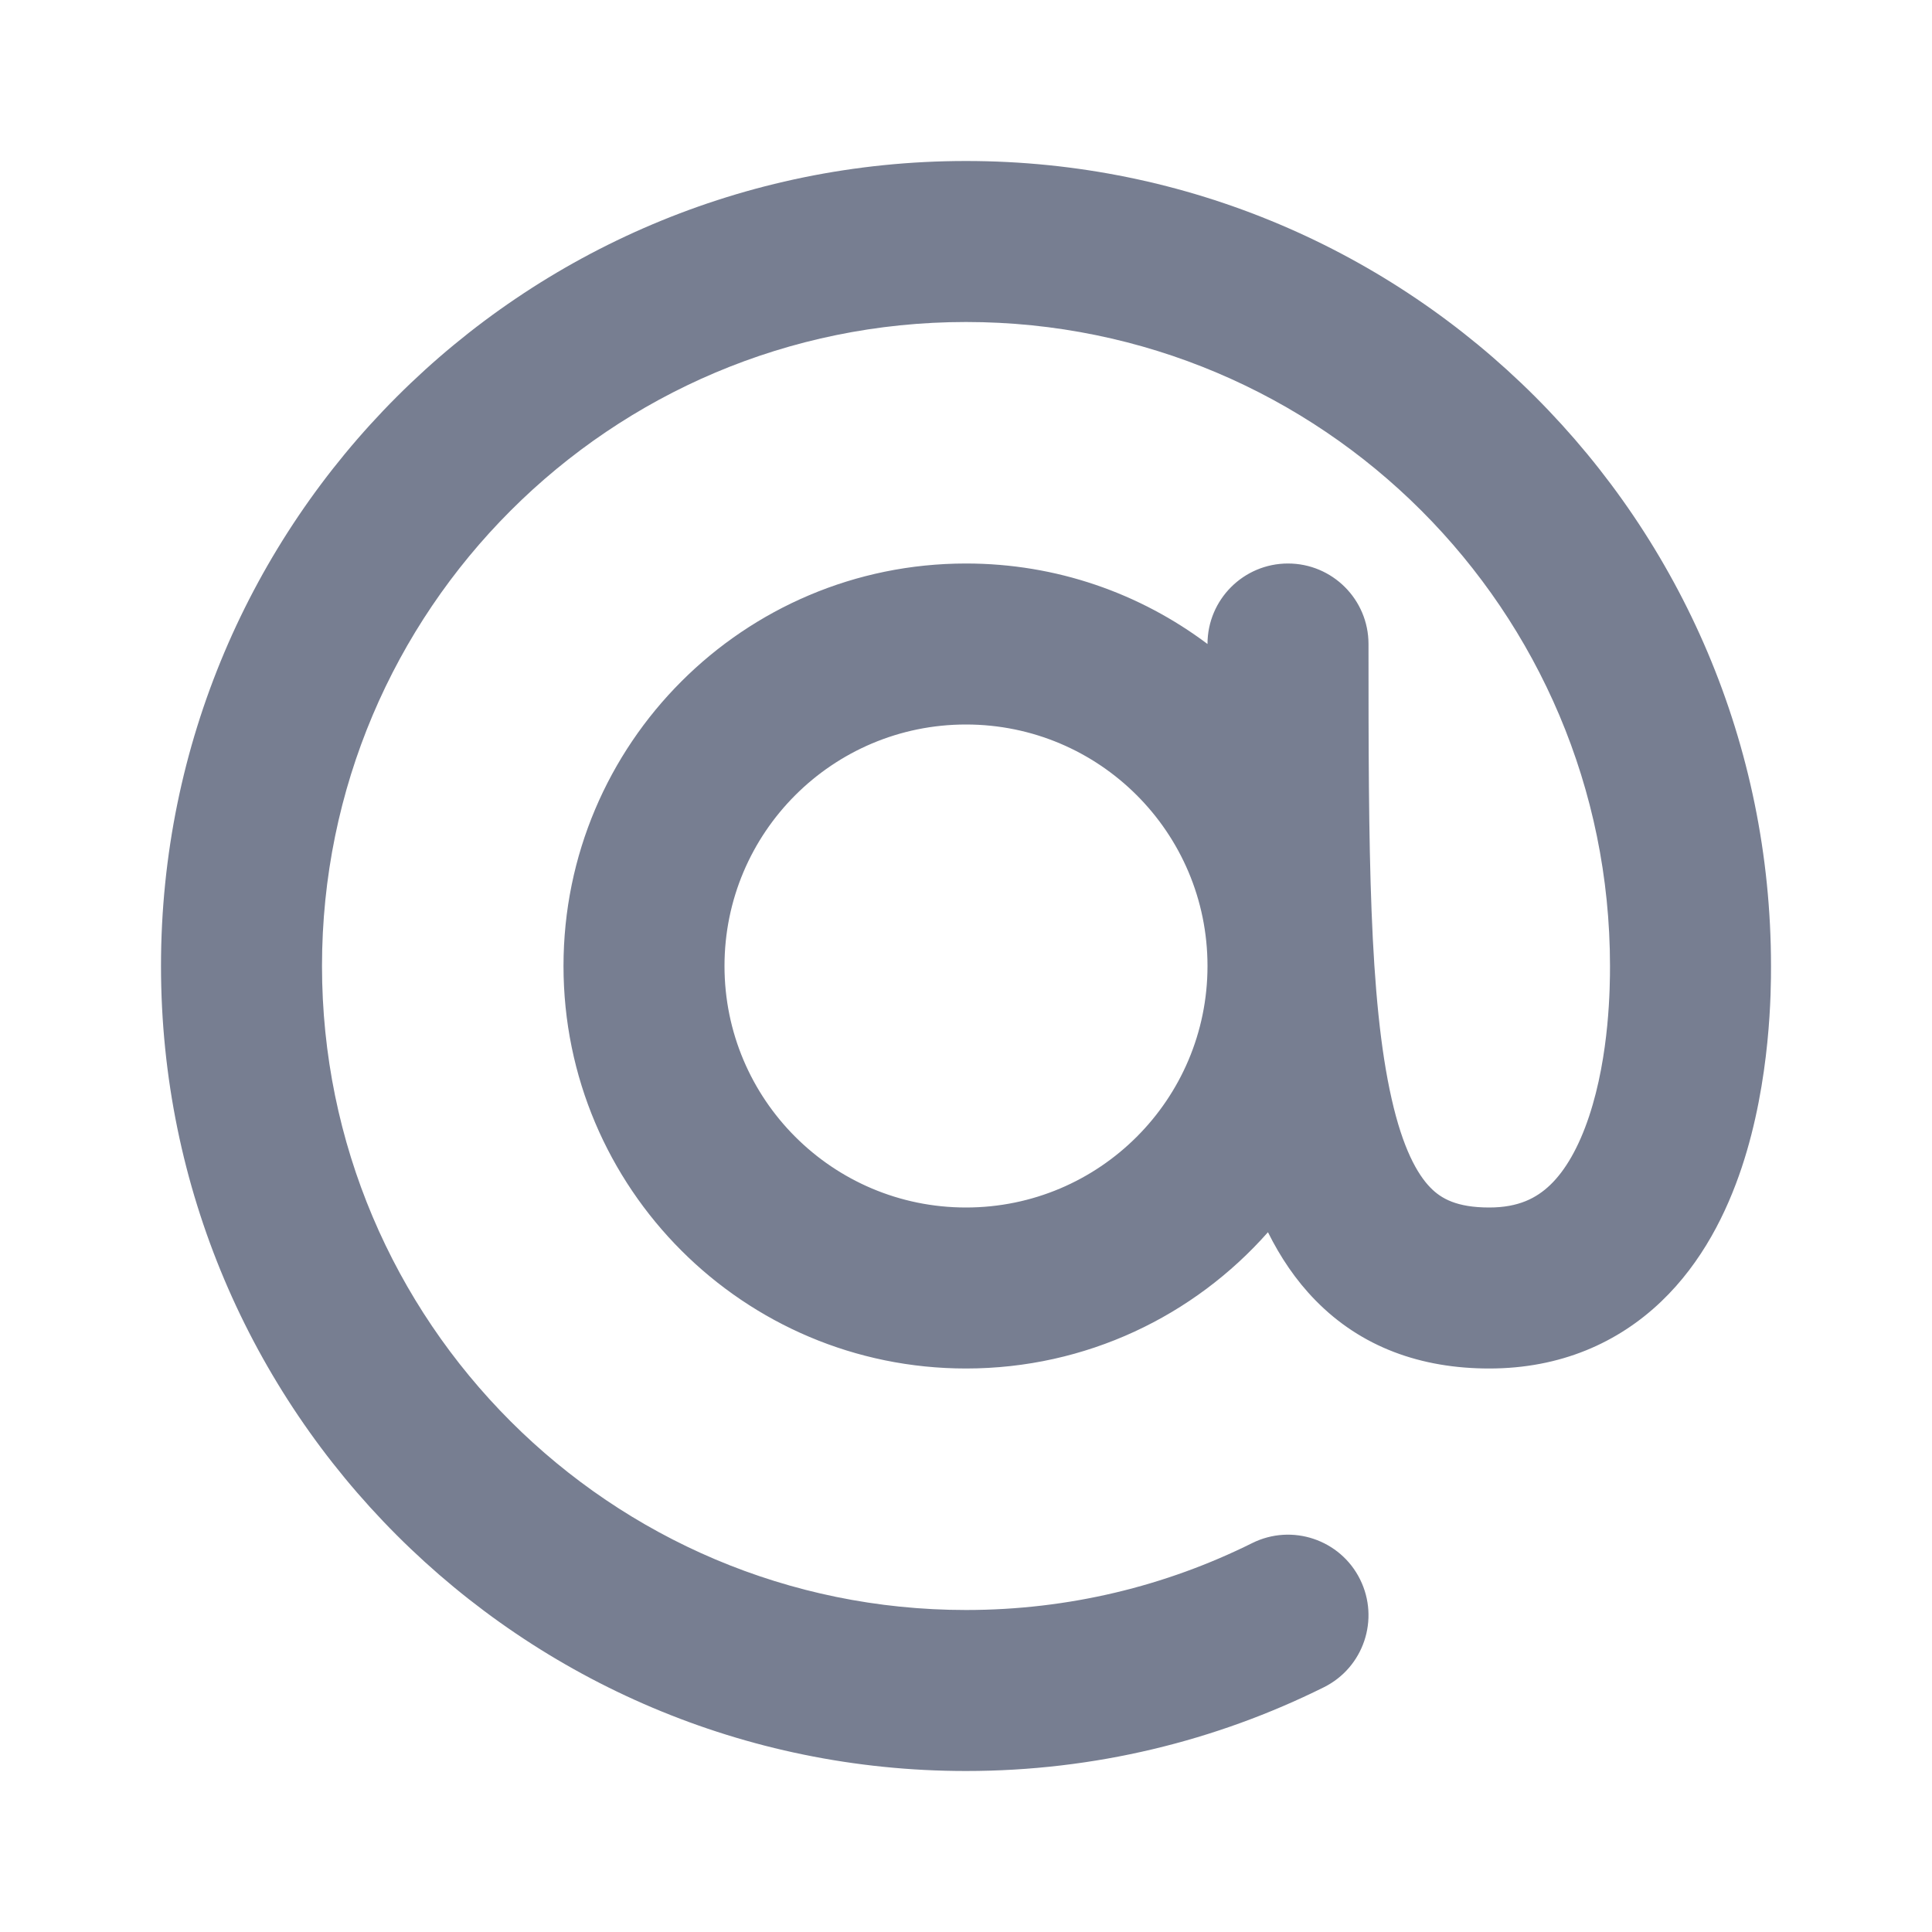 <svg width="24" height="24" viewBox="0 0 24 24" fill="none" xmlns="http://www.w3.org/2000/svg">
<path fill-rule="evenodd" clip-rule="evenodd" d="M4 12C4 7.582 7.582 4 12 4C16.418 4 20 7.582 20 12C20 12.244 19.996 13.101 19.739 13.871C19.612 14.251 19.447 14.539 19.255 14.722C19.086 14.883 18.864 15 18.5 15C18.096 15 17.902 14.889 17.77 14.754C17.603 14.584 17.425 14.259 17.288 13.653C17.006 12.415 17 10.553 17 8C17 7.448 16.552 7 16 7C15.448 7 15 7.448 15 8C14.164 7.372 13.126 7 12 7C9.239 7 7 9.239 7 12C7 14.761 9.239 17 12 17C13.494 17 14.834 16.345 15.751 15.307C15.905 15.617 16.097 15.904 16.34 16.152C16.91 16.736 17.654 17 18.5 17C19.386 17 20.101 16.679 20.636 16.168C21.147 15.68 21.45 15.061 21.636 14.504C22 13.412 22 12.281 22 12.009V12C22 6.477 17.523 2 12 2C6.477 2 2 6.477 2 12C2 17.523 6.477 22 12 22C13.595 22 15.105 21.626 16.445 20.96C16.94 20.714 17.141 20.114 16.895 19.619C16.65 19.125 16.049 18.923 15.555 19.169C14.485 19.701 13.279 20 12 20C7.582 20 4 16.418 4 12ZM15 12C15 13.657 13.657 15 12 15C10.343 15 9 13.657 9 12C9 10.343 10.343 9 12 9C13.657 9 15 10.343 15 12Z" fill="#777E91"/>
</svg>
